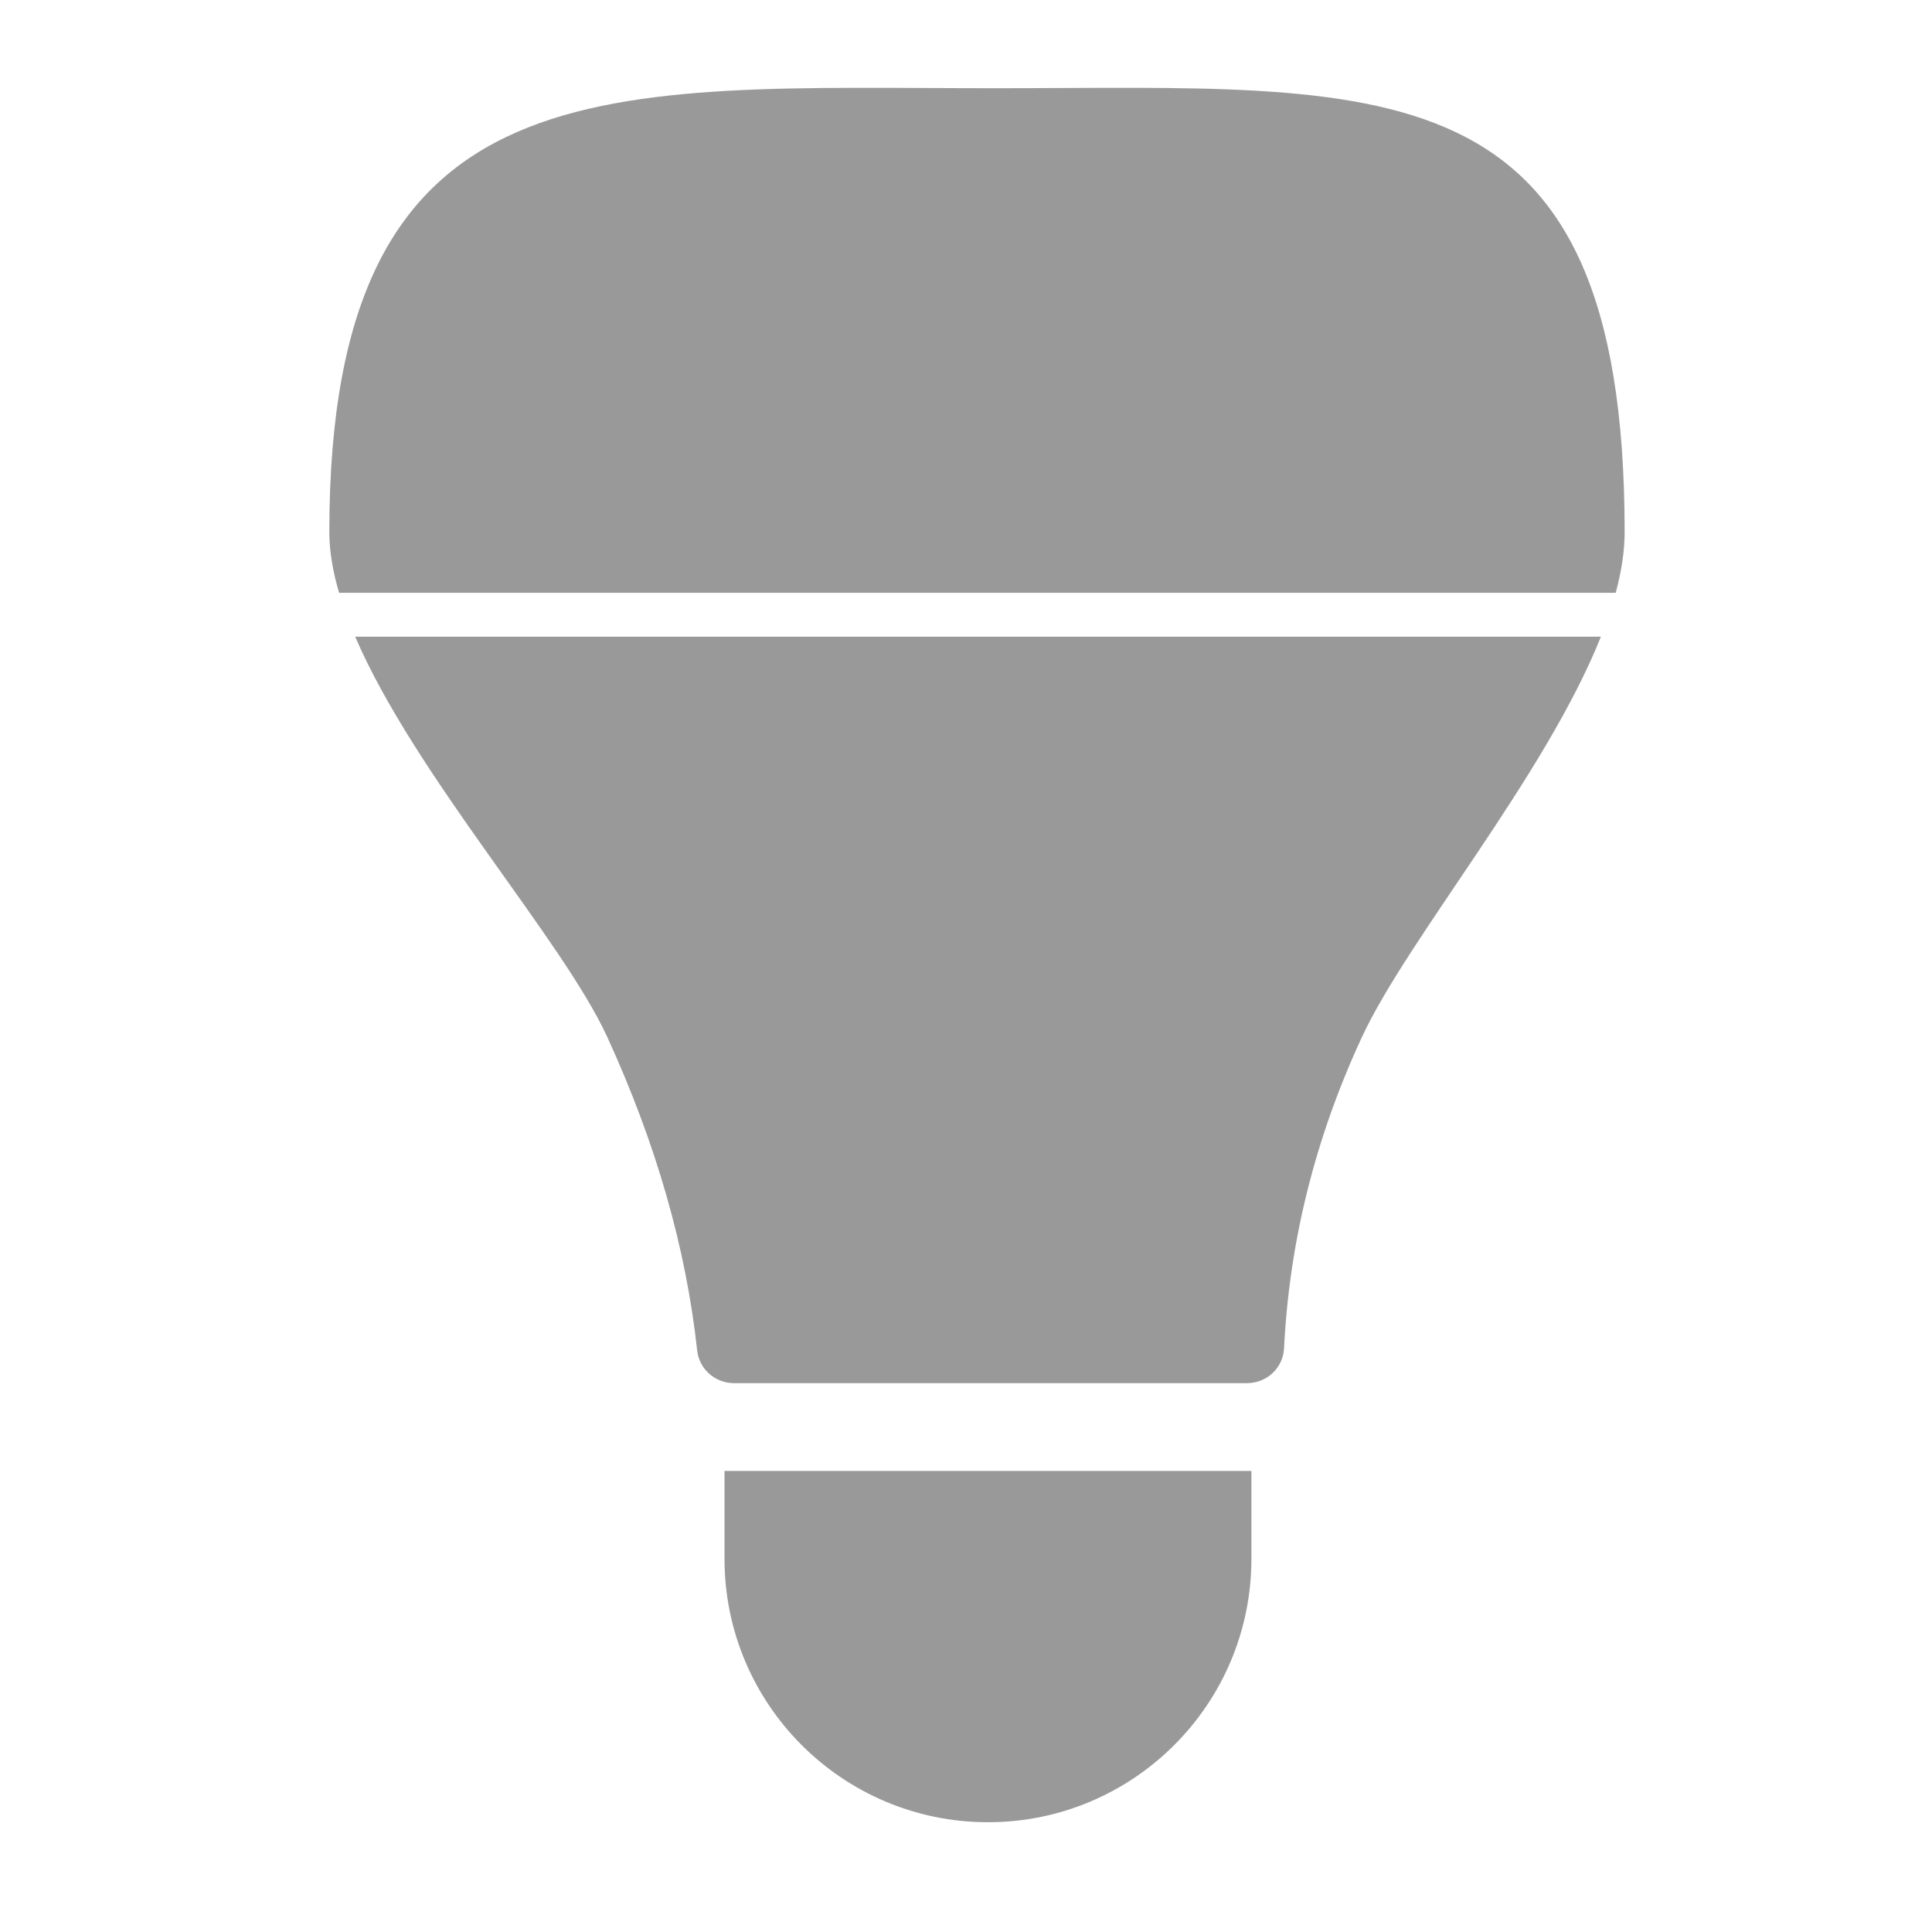 <?xml version="1.0" encoding="UTF-8"?>
<svg width="88px" height="88px" viewBox="0 0 88 88" version="1.1" xmlns="http://www.w3.org/2000/svg" xmlns:xlink="http://www.w3.org/1999/xlink">
    <!-- Generator: Sketch 51 (57462) - http://www.bohemiancoding.com/sketch -->
    <title>Device2/devices_icon_lighting2_s</title>
    <desc>Created with Sketch.</desc>
    <defs></defs>
    <g id="Device2/devices_icon_lighting2_s" stroke="none" stroke-width="1" fill="none" fill-rule="evenodd">
        <g id="Group" transform="translate(15, 4)" fill="#999999">
            <path d="M1.177,25 L57.918,25 C55.385,31.357 49.124,38.737 47.035,43.235 C44.911,47.812 43.728,52.539 43.487,57.416 C43.444,58.303 42.703,59 41.804,59 L18.431,59 C17.57,59 16.847,58.358 16.755,57.512 C16.248,52.843 14.883,48.084 12.66,43.235 C10.616,38.776 3.911,31.344 1.177,25 Z M0.444,23 C0.16,22.032 0,21.104 0,20.23 C0,-1.384 12.654,0.018 30.343,0.018 C48.032,0.018 59,-1.384 59,20.23 C59,21.107 58.854,22.035 58.594,23 L0.444,23 Z M18,63 L42,63 L42,67 C42,73.627 36.627,79 30,79 C23.373,79 18,73.627 18,67 L18,63 Z" id="Combined-Shape"></path>
        </g>
    </g>
</svg>